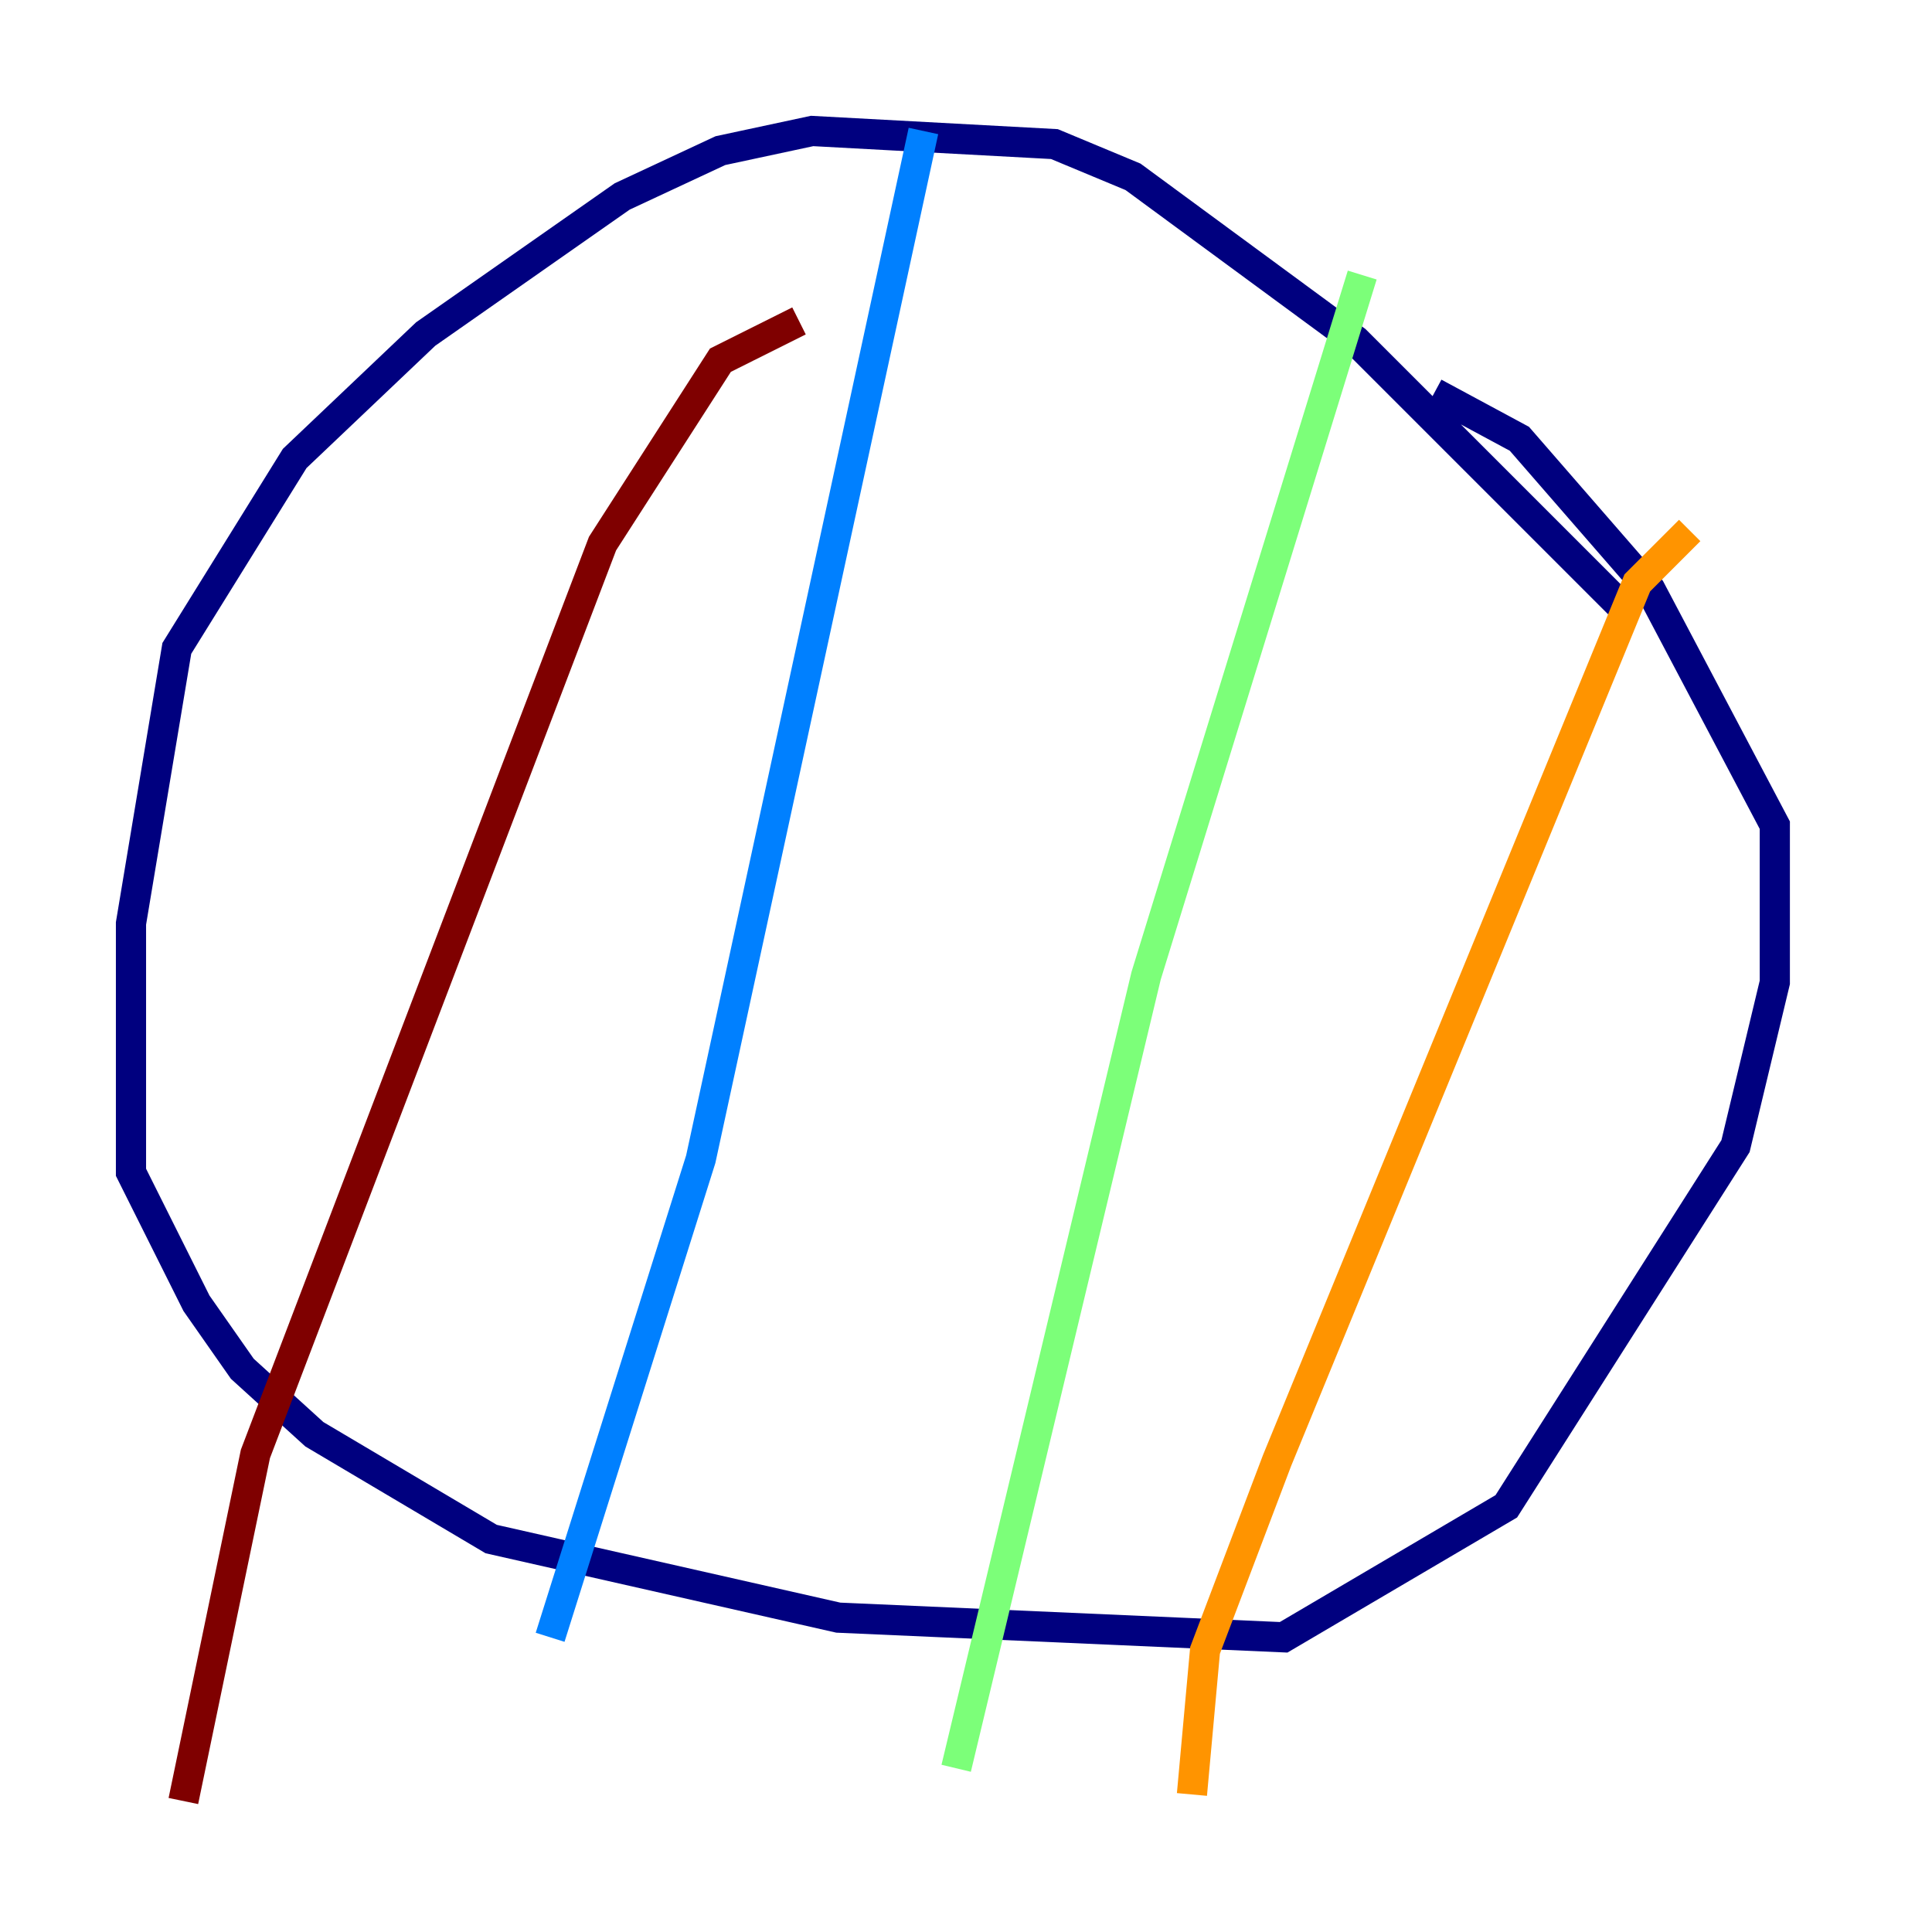 <?xml version="1.0" encoding="utf-8" ?>
<svg baseProfile="tiny" height="128" version="1.2" viewBox="0,0,128,128" width="128" xmlns="http://www.w3.org/2000/svg" xmlns:ev="http://www.w3.org/2001/xml-events" xmlns:xlink="http://www.w3.org/1999/xlink"><defs /><polyline fill="none" points="108.041,40.786 89.817,22.563 75.064,11.715 69.858,9.546 53.803,8.678 47.729,9.98 41.22,13.017 28.203,22.129 19.525,30.373 11.715,42.956 8.678,61.18 8.678,77.668 13.017,86.346 16.054,90.685 20.827,95.024 32.542,101.966 55.539,107.173 85.044,108.475 99.797,99.797 114.983,75.932 117.586,65.085 117.586,54.671 109.342,39.051 100.664,29.071 95.024,26.034" stroke="#00007f" stroke-width="2" /><polyline fill="none" points="61.18,8.678 46.427,76.8 36.447,108.475" stroke="#0080ff" stroke-width="2" /><polyline fill="none" points="90.251,18.224 75.932,64.651 63.349,117.153" stroke="#7cff79" stroke-width="2" /><polyline fill="none" points="111.946,35.146 108.475,38.617 84.61,96.759 79.837,109.342 78.969,118.888" stroke="#ff9400" stroke-width="2" /><polyline fill="none" points="52.936,21.261 47.729,23.864 39.919,36.014 16.922,96.325 12.149,119.322" stroke="#7f0000" stroke-width="2" /></svg>